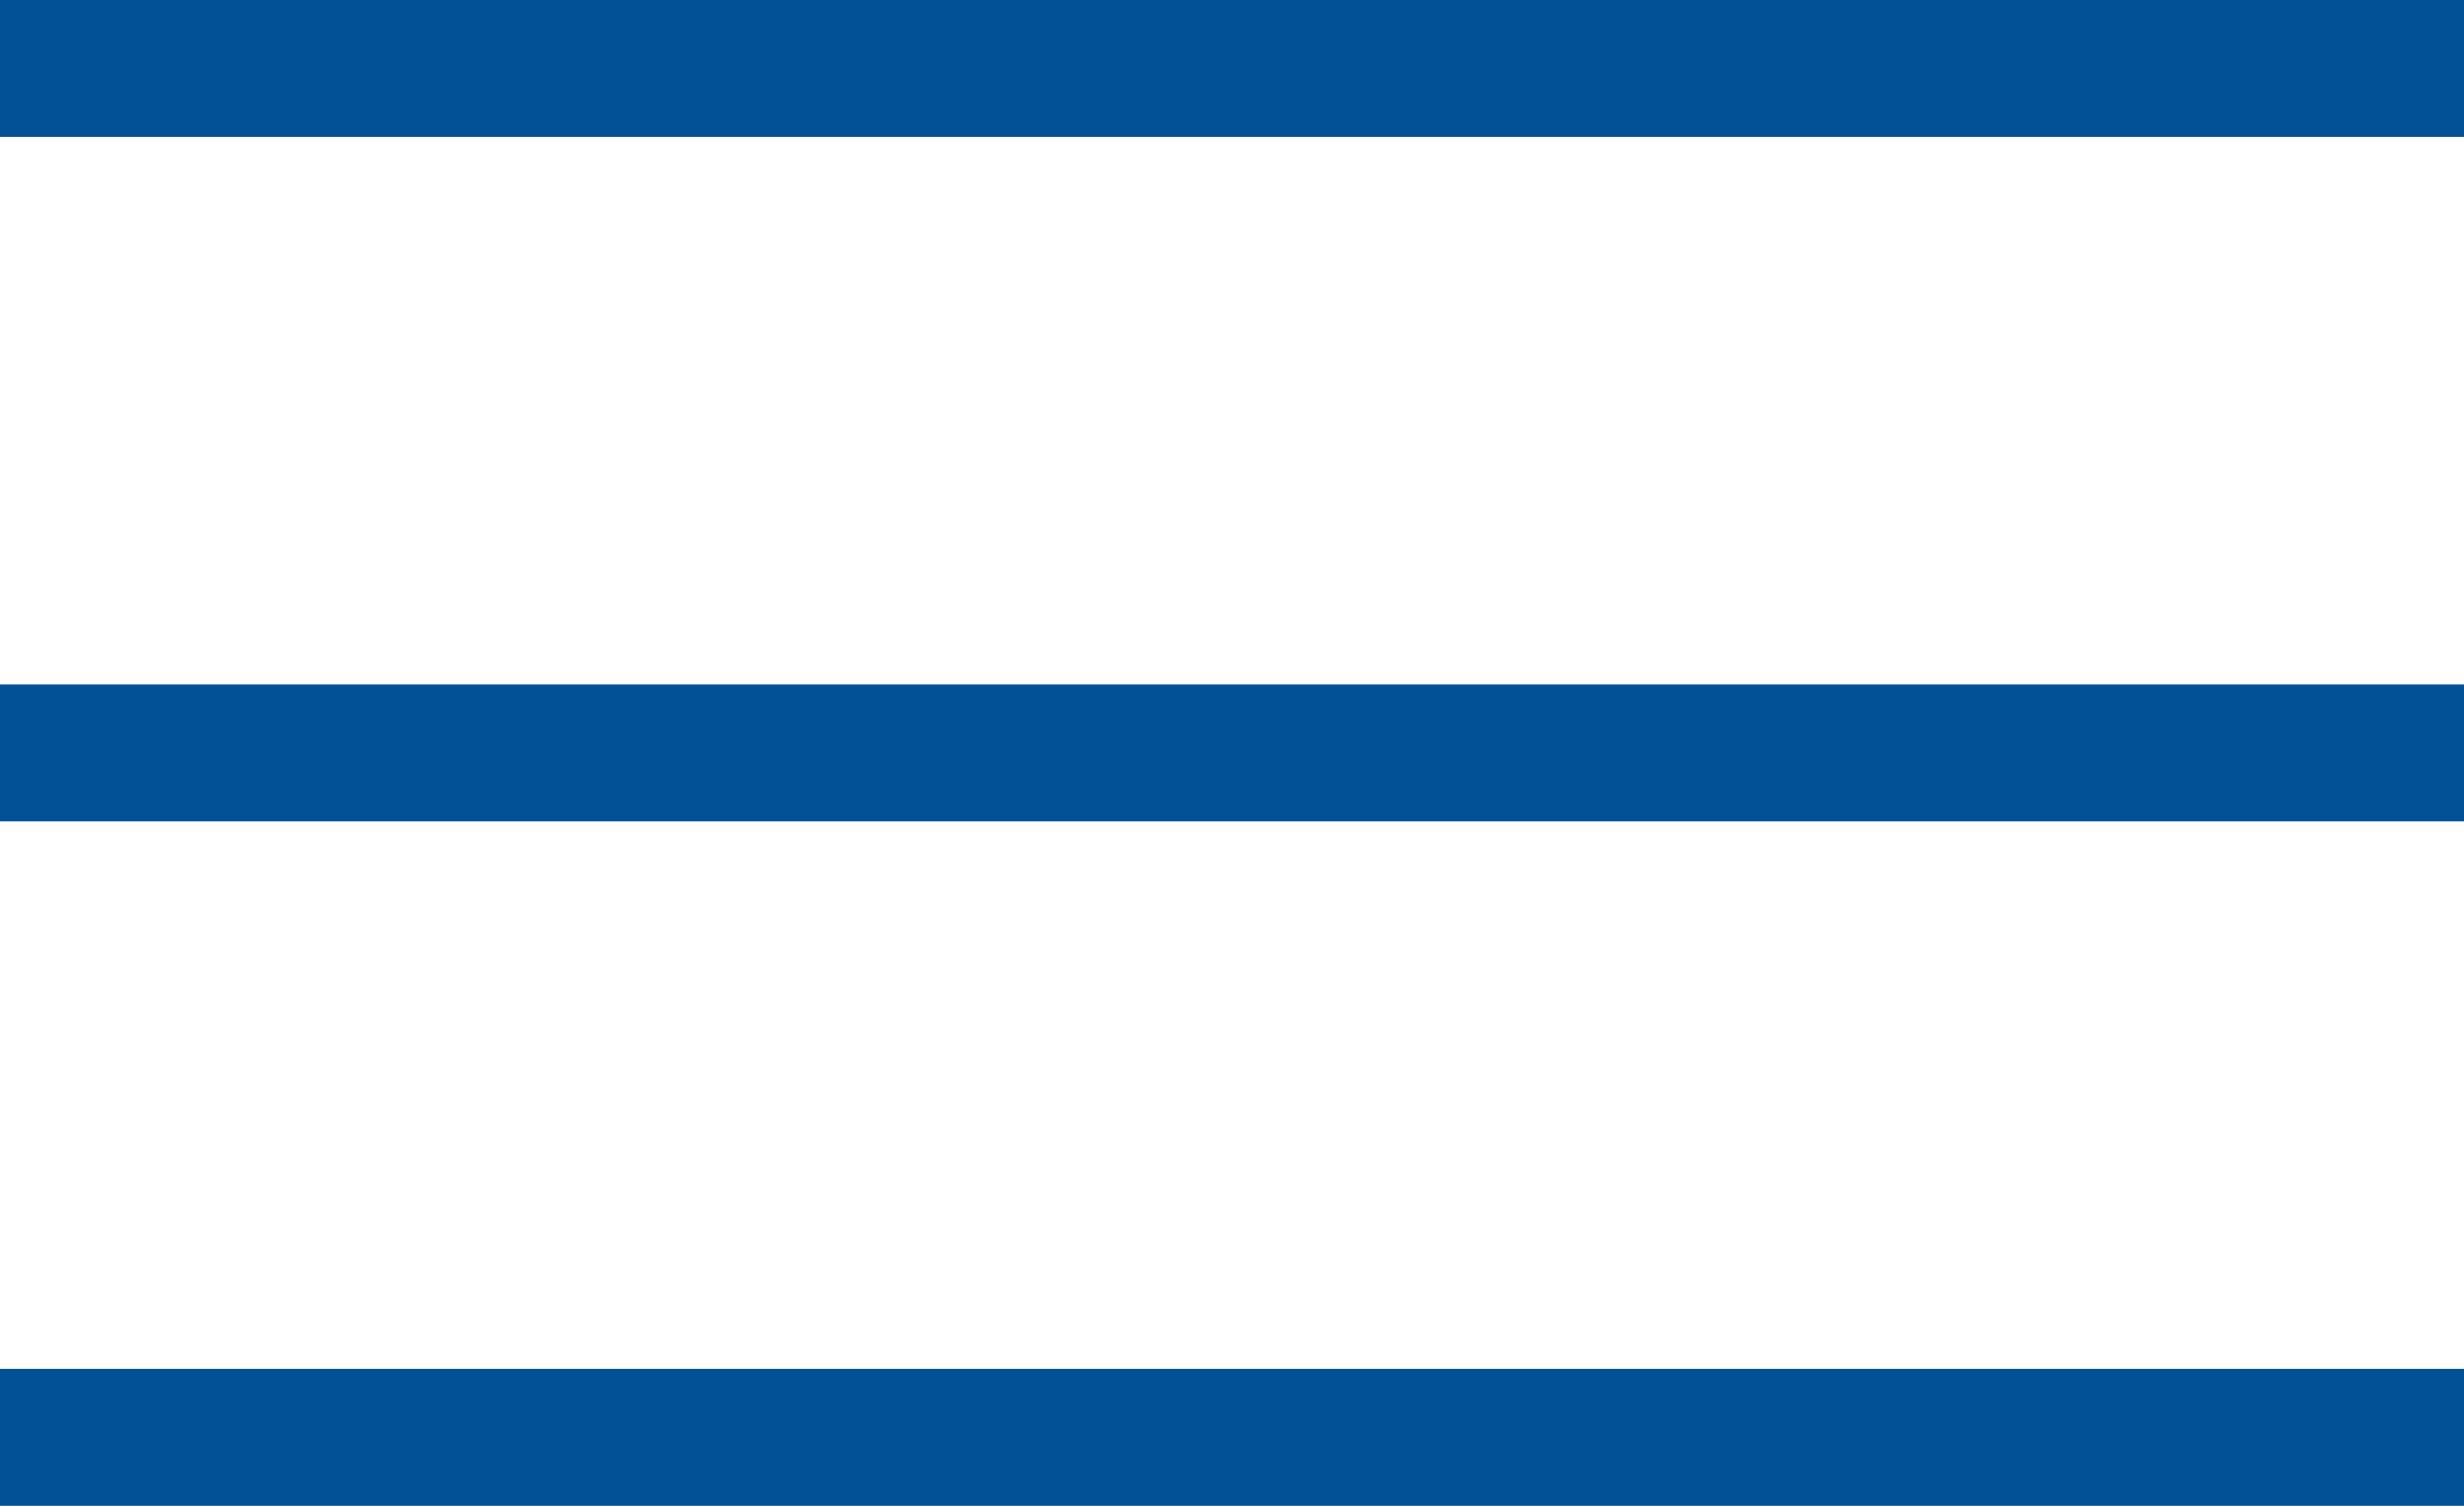 <svg width="36" height="22" viewBox="0 0 36 22" fill="none" xmlns="http://www.w3.org/2000/svg">
<rect width="36" height="2" fill="#025196"/>
<rect y="10" width="36" height="2" fill="#025196"/>
<rect y="20" width="36" height="2" fill="#025196"/>
</svg>
